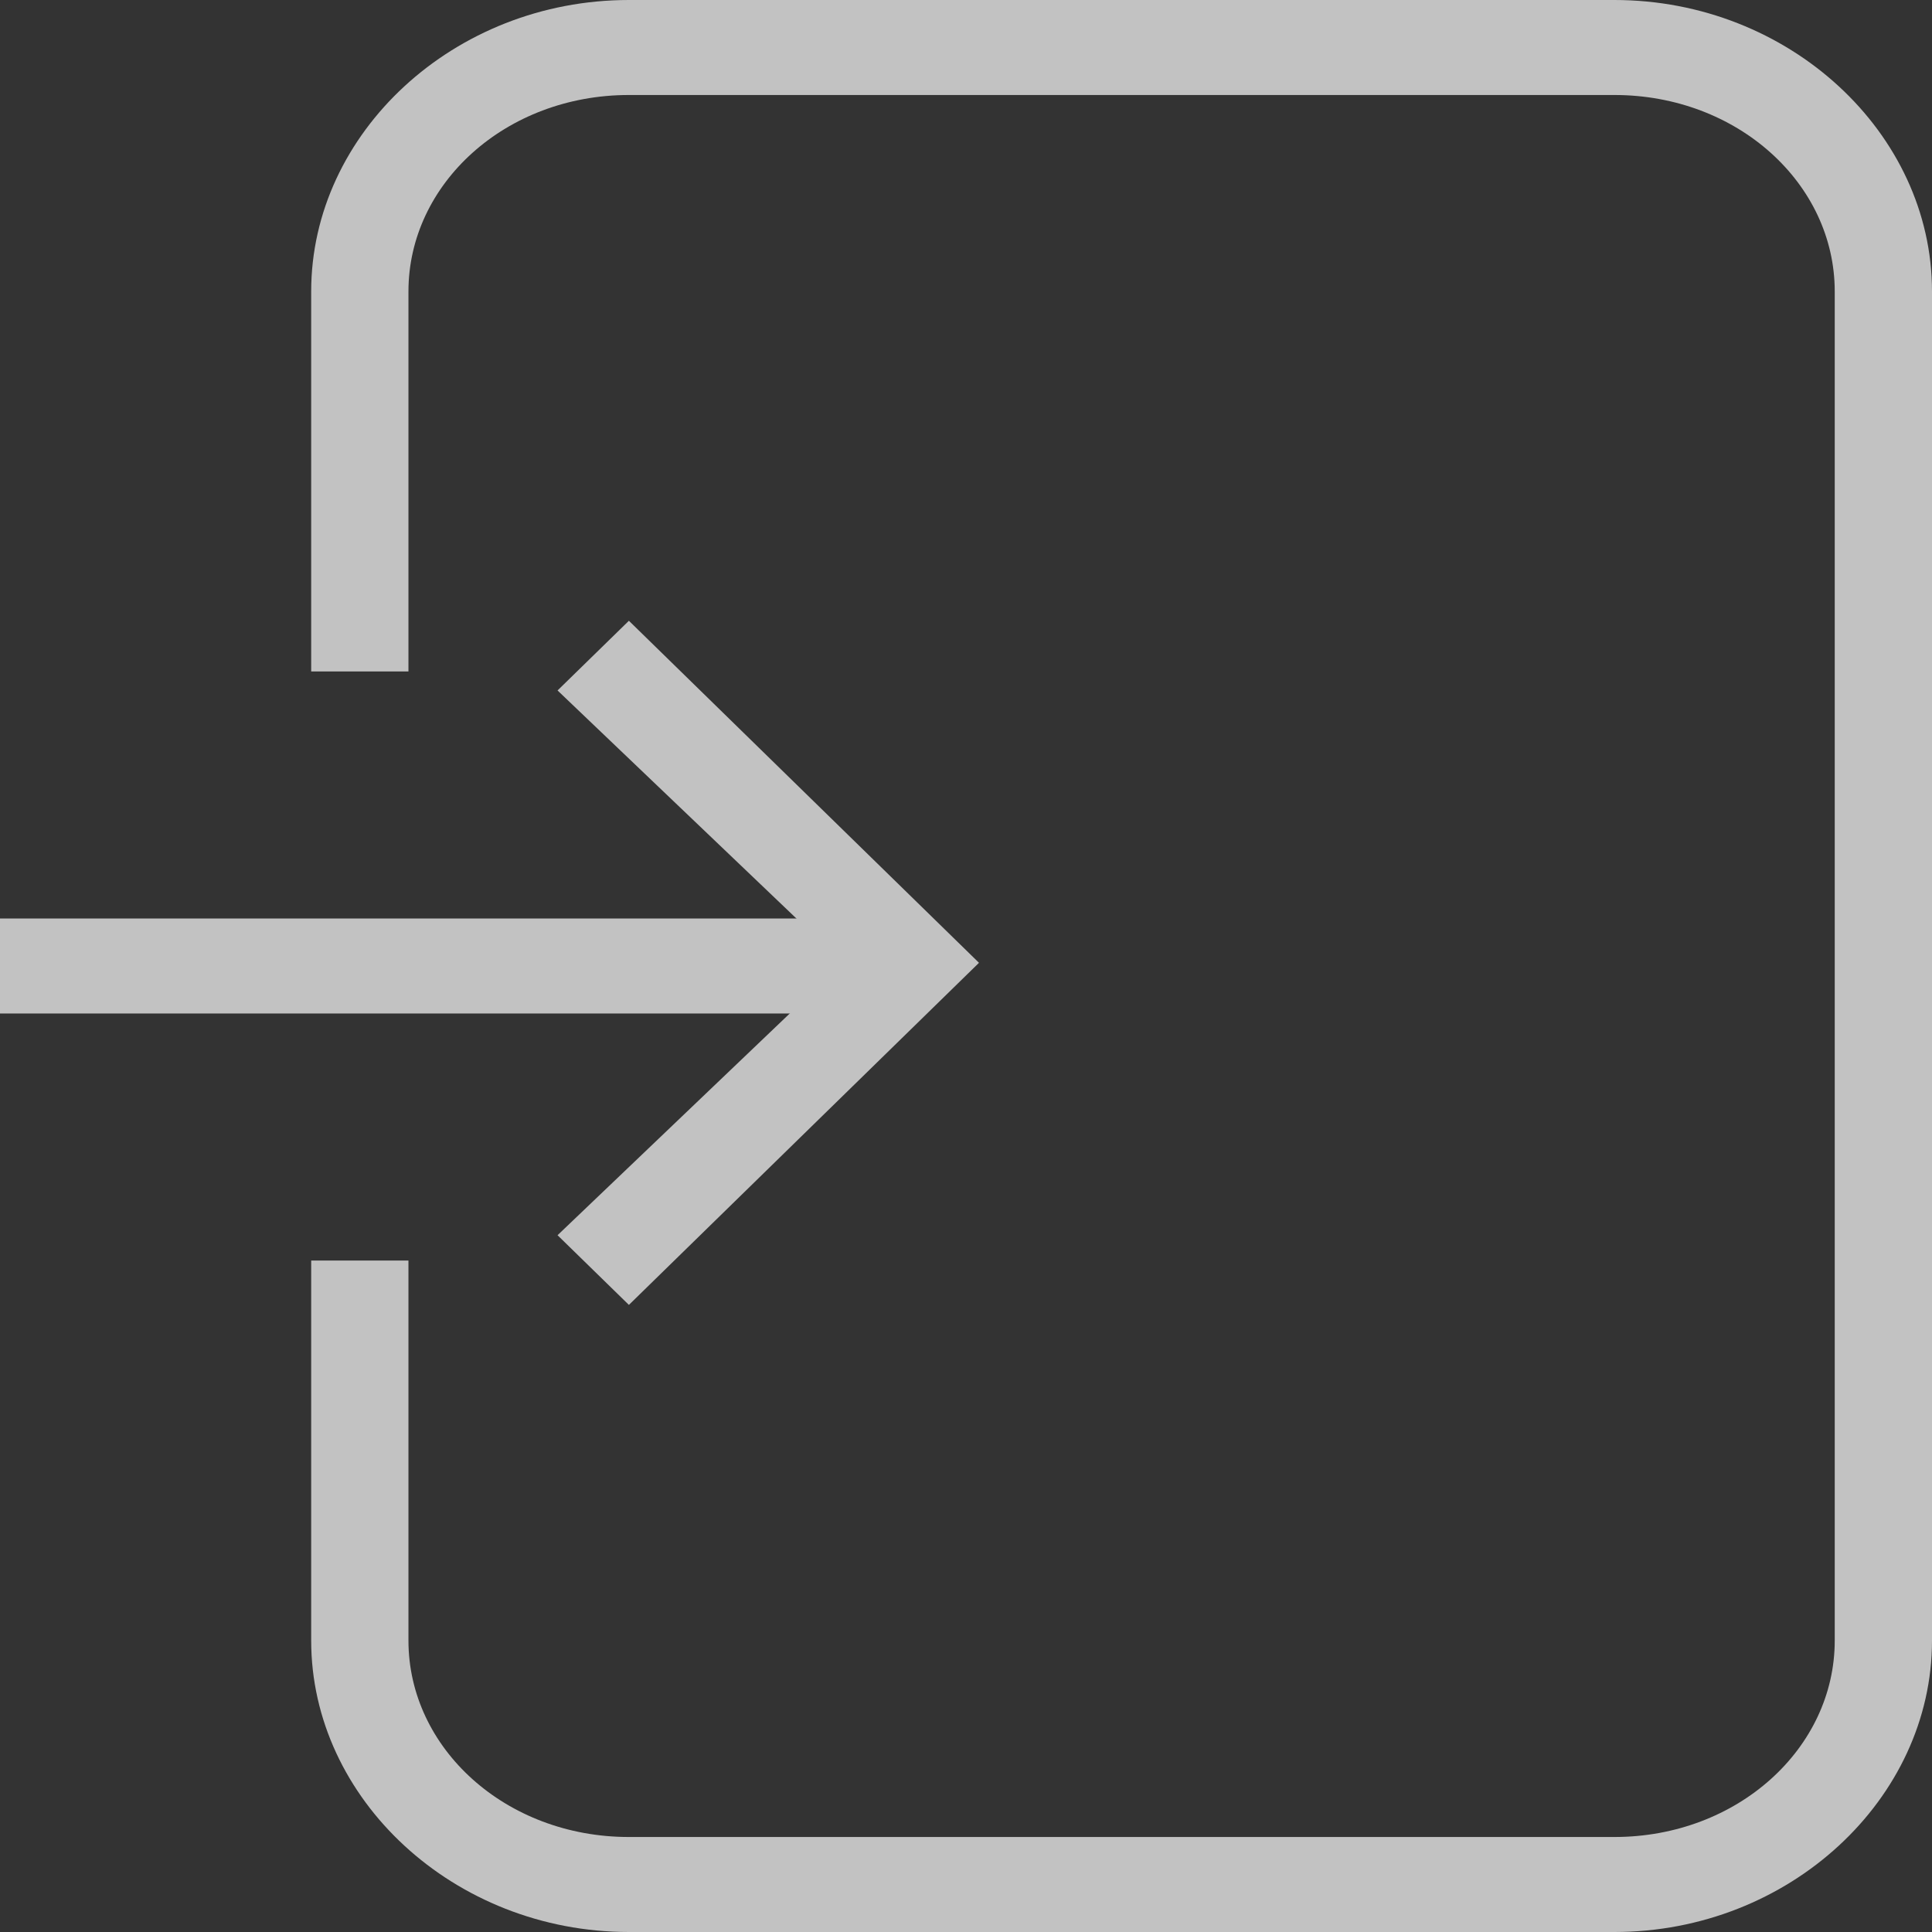 <svg width="29" height="29" viewBox="0 0 29 29" fill="none" xmlns="http://www.w3.org/2000/svg">
<rect x="0" y="0" width="29" height="29" fill="#333333" stroke="none"/>
<g opacity="0.7">
<path d="M13.624 13.787H0V15.213H13.624V13.787Z" fill="white"/>
<path d="M24.232 29H9.44C6.812 29 4.671 27.003 4.671 24.626V18.921H6.131V24.626C6.131 26.243 7.591 27.574 9.44 27.574H24.232C26.081 27.574 27.54 26.243 27.54 24.626V4.374C27.54 2.757 26.081 1.426 24.232 1.426H9.44C7.591 1.426 6.131 2.757 6.131 4.374V10.079H4.671V4.374C4.671 1.997 6.812 0 9.44 0H24.232C26.859 0 29 1.997 29 4.374V24.626C29 27.003 26.859 29 24.232 29Z" fill="white"/>
<path d="M9.44 19.587L8.369 18.541L12.651 14.452L8.369 10.364L9.44 9.318L14.695 14.452L9.44 19.587Z" fill="white"/>
</g>
</svg>

